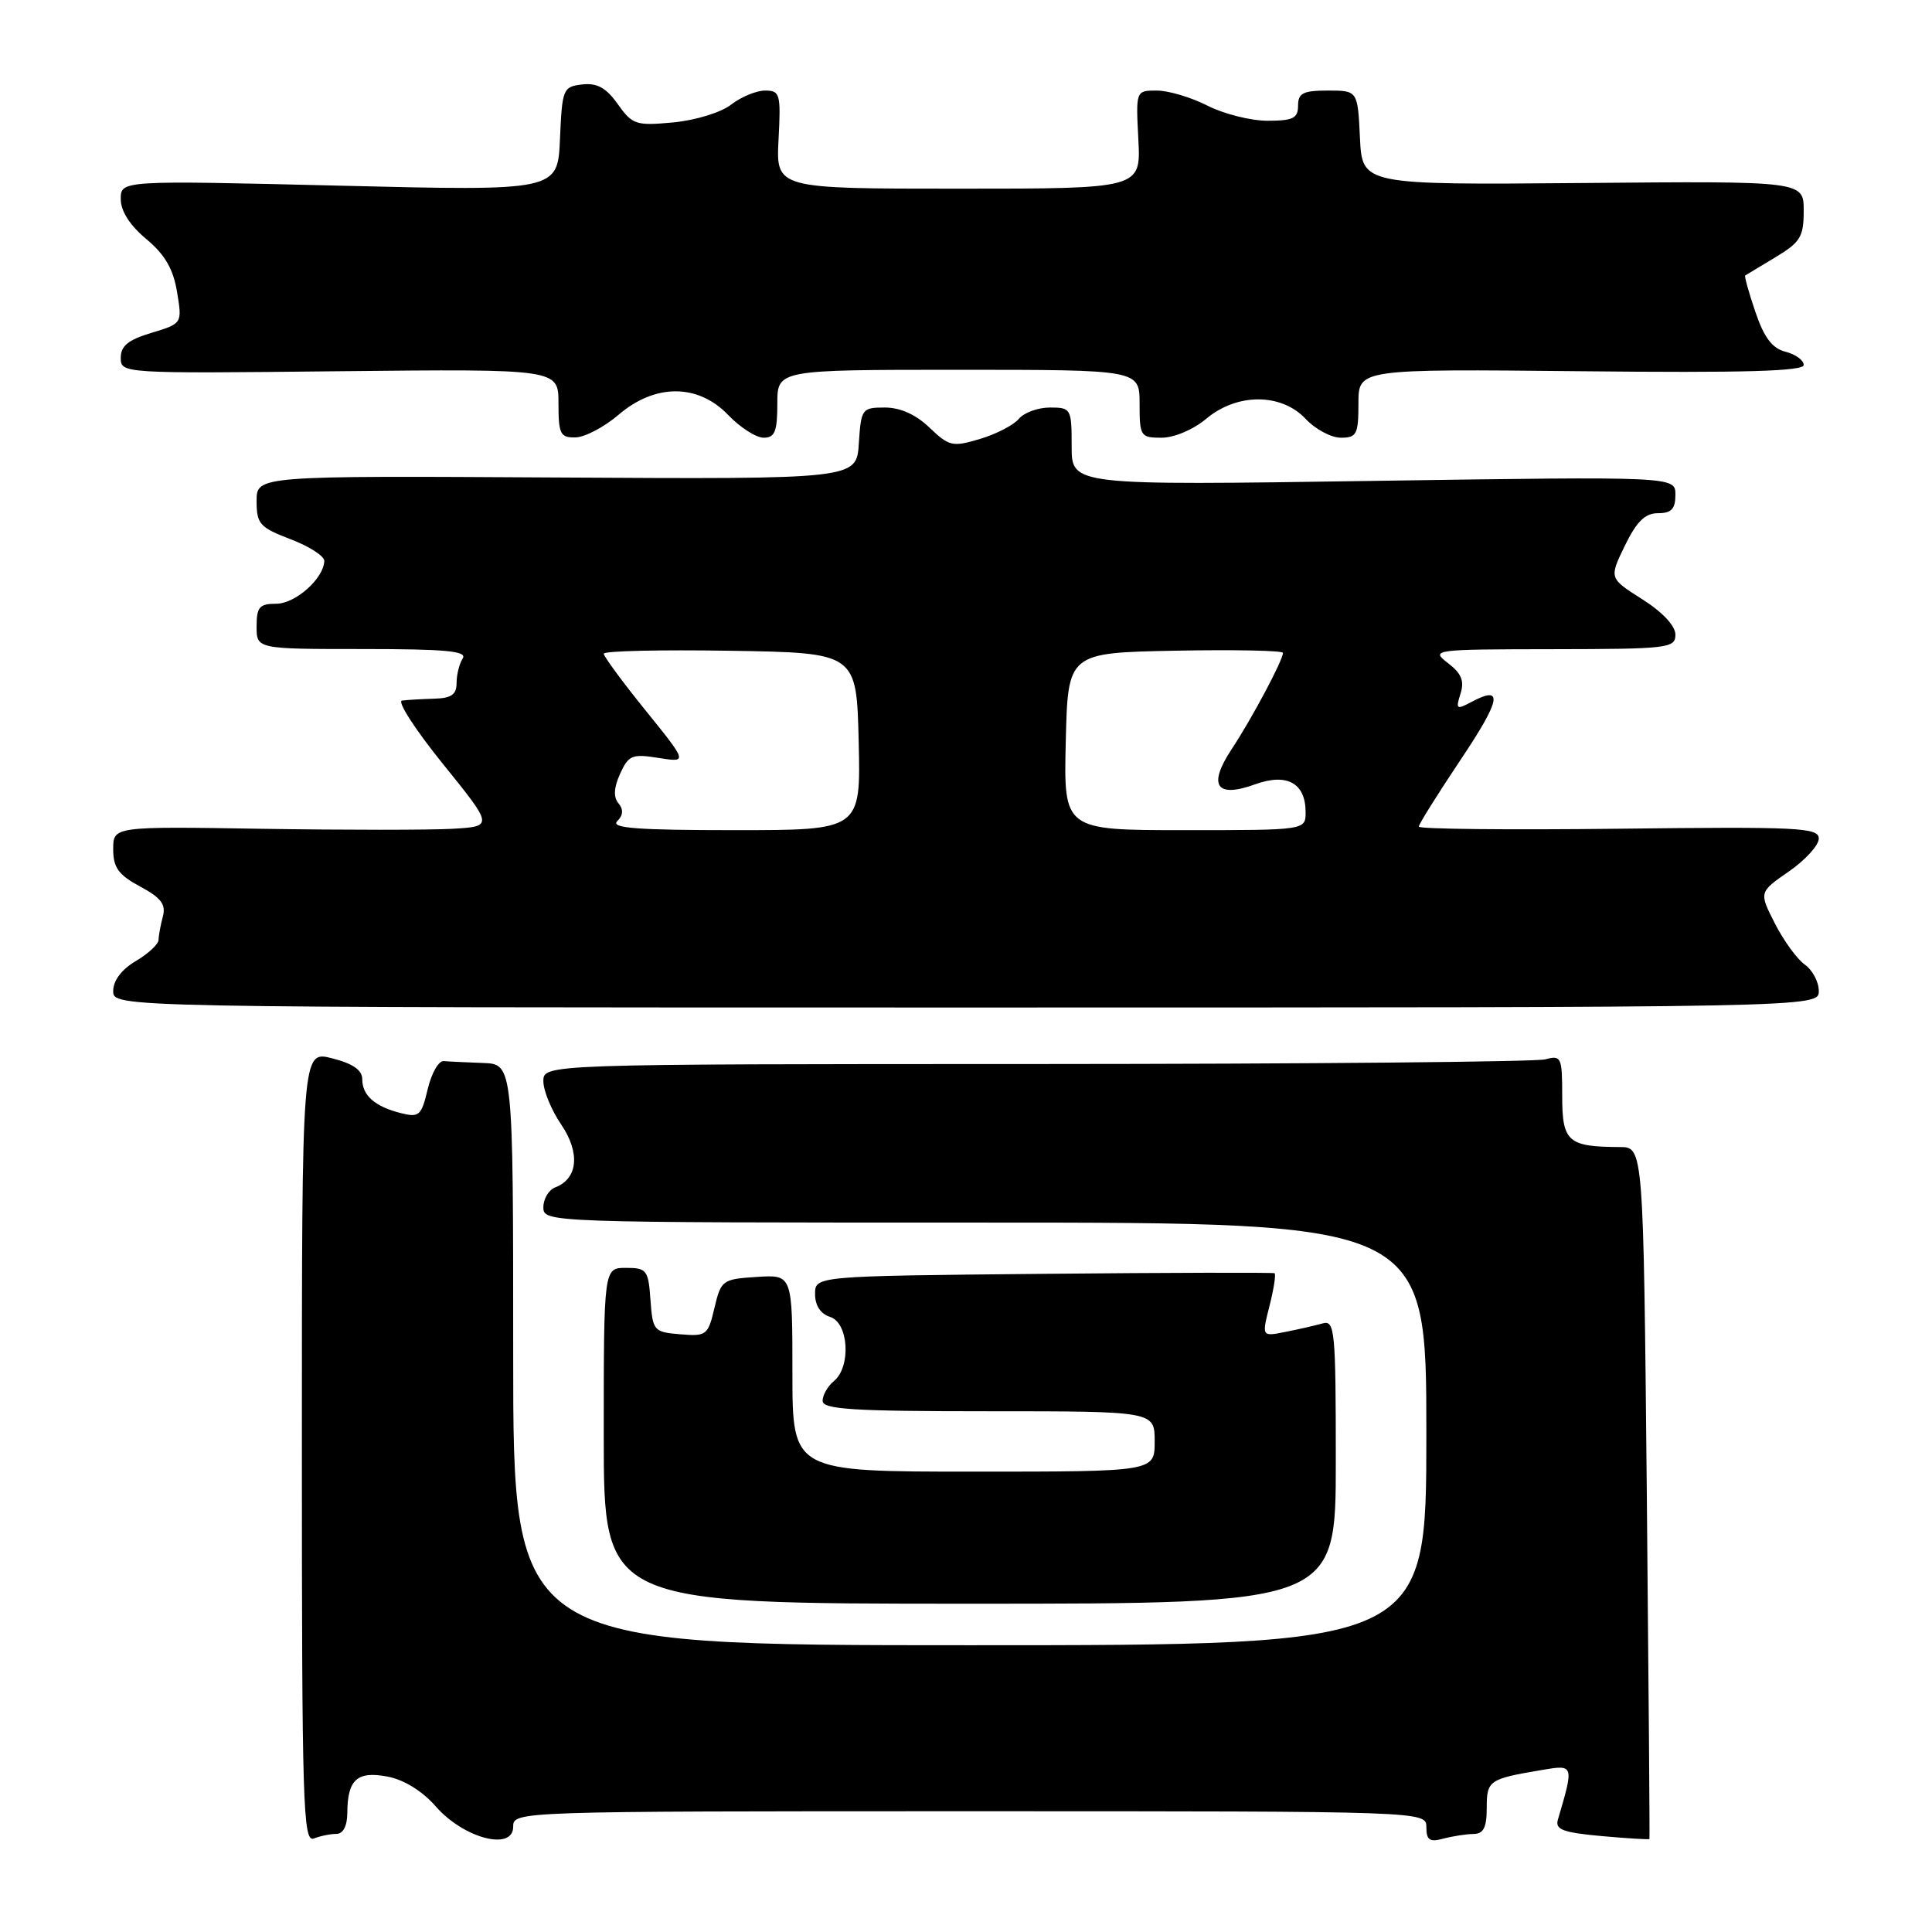 <?xml version="1.0" encoding="UTF-8" standalone="no"?>
<!DOCTYPE svg PUBLIC "-//W3C//DTD SVG 1.1//EN" "http://www.w3.org/Graphics/SVG/1.1/DTD/svg11.dtd" >
<svg xmlns="http://www.w3.org/2000/svg" xmlns:xlink="http://www.w3.org/1999/xlink" version="1.1" viewBox="0 0 256 256">
 <g >
 <path fill="currentColor"
d=" M 44.58 243.00 C 45.46 243.00 46.01 241.95 46.02 240.25 C 46.04 235.81 47.31 234.65 51.31 235.40 C 53.52 235.81 55.95 237.31 57.77 239.39 C 61.47 243.61 68.00 245.30 68.00 242.05 C 68.00 240.01 68.22 240.00 128.50 240.00 C 189.00 240.00 189.00 240.00 189.00 242.12 C 189.00 243.82 189.44 244.12 191.25 243.63 C 192.49 243.30 194.29 243.02 195.25 243.01 C 196.57 243.00 197.00 242.16 197.00 239.57 C 197.00 235.90 197.26 235.72 204.38 234.52 C 208.56 233.81 208.57 233.85 206.43 241.11 C 206.04 242.43 207.08 242.82 212.22 243.29 C 215.66 243.60 218.52 243.77 218.56 243.68 C 218.61 243.58 218.45 222.91 218.21 197.75 C 217.76 152.00 217.76 152.00 214.63 151.99 C 207.76 151.96 207.00 151.29 207.00 145.27 C 207.00 140.05 206.88 139.80 204.75 140.37 C 203.51 140.70 173.14 140.98 137.25 140.99 C 72.00 141.00 72.00 141.00 72.00 143.27 C 72.00 144.52 73.06 147.10 74.37 149.02 C 76.90 152.76 76.58 156.18 73.58 157.33 C 72.71 157.66 72.00 158.85 72.00 159.97 C 72.00 161.99 72.37 162.00 130.50 162.00 C 189.00 162.00 189.00 162.00 189.00 190.00 C 189.00 218.00 189.00 218.00 128.50 218.00 C 68.00 218.00 68.00 218.00 68.00 179.50 C 68.00 141.00 68.00 141.00 64.00 140.85 C 61.80 140.77 59.45 140.66 58.79 140.60 C 58.12 140.54 57.17 142.22 56.67 144.33 C 55.84 147.83 55.54 148.10 53.14 147.50 C 49.68 146.63 48.00 145.16 48.00 143.00 C 48.00 141.79 46.76 140.93 44.00 140.23 C 40.00 139.21 40.00 139.21 40.00 191.71 C 40.00 239.18 40.15 244.16 41.58 243.61 C 42.45 243.27 43.80 243.00 44.58 243.00 Z  M 177.00 193.68 C 177.00 176.24 176.87 174.90 175.25 175.36 C 174.29 175.63 172.08 176.14 170.34 176.48 C 167.18 177.12 167.18 177.12 168.22 173.02 C 168.79 170.77 169.09 168.83 168.88 168.71 C 168.67 168.60 154.89 168.63 138.25 168.79 C 108.00 169.08 108.00 169.08 108.00 171.47 C 108.00 172.99 108.73 174.10 110.00 174.50 C 112.45 175.28 112.80 181.09 110.50 183.00 C 109.67 183.68 109.00 184.86 109.00 185.62 C 109.00 186.75 112.98 187.00 131.00 187.00 C 153.00 187.00 153.00 187.00 153.00 191.00 C 153.00 195.00 153.00 195.00 129.00 195.00 C 105.00 195.00 105.00 195.00 105.00 181.95 C 105.00 168.89 105.00 168.89 100.28 169.20 C 95.72 169.49 95.54 169.63 94.67 173.30 C 93.82 176.93 93.61 177.09 90.14 176.80 C 86.63 176.51 86.49 176.35 86.19 172.25 C 85.91 168.28 85.69 168.00 82.94 168.00 C 80.00 168.00 80.00 168.00 80.00 190.25 C 80.00 212.50 80.00 212.50 128.50 212.50 C 177.00 212.50 177.00 212.50 177.00 193.68 Z  M 241.00 131.31 C 241.00 130.10 240.16 128.53 239.14 127.81 C 238.12 127.09 236.34 124.64 235.18 122.36 C 233.07 118.22 233.07 118.22 237.04 115.47 C 239.22 113.96 241.00 112.00 241.00 111.11 C 241.00 109.66 238.35 109.53 214.50 109.81 C 199.93 109.98 188.00 109.86 188.00 109.53 C 188.00 109.21 190.48 105.25 193.50 100.73 C 198.90 92.67 199.27 90.72 194.96 93.02 C 193.00 94.07 192.87 93.97 193.52 91.93 C 194.06 90.23 193.66 89.24 191.87 87.87 C 189.55 86.08 189.83 86.04 205.75 86.02 C 221.06 86.00 222.00 85.89 222.00 84.09 C 222.00 82.93 220.29 81.10 217.60 79.40 C 213.21 76.62 213.21 76.62 215.30 72.31 C 216.87 69.09 217.98 68.00 219.70 68.00 C 221.47 68.00 222.00 67.44 222.00 65.56 C 222.00 63.13 222.00 63.13 182.00 63.72 C 142.00 64.32 142.00 64.32 142.00 59.16 C 142.00 54.14 141.92 54.00 139.12 54.00 C 137.54 54.00 135.69 54.67 135.00 55.50 C 134.32 56.32 132.01 57.52 129.86 58.16 C 126.21 59.25 125.77 59.15 123.17 56.67 C 121.37 54.93 119.29 54.00 117.25 54.00 C 114.21 54.00 114.10 54.16 113.80 58.75 C 113.50 63.50 113.50 63.50 73.75 63.27 C 34.00 63.04 34.00 63.04 34.00 66.39 C 34.00 69.43 34.41 69.88 38.50 71.45 C 40.98 72.39 42.99 73.69 42.97 74.33 C 42.90 76.66 39.14 80.00 36.59 80.00 C 34.38 80.00 34.00 80.44 34.00 83.00 C 34.00 86.00 34.00 86.00 48.06 86.00 C 59.07 86.00 61.94 86.27 61.31 87.25 C 60.86 87.94 60.50 89.40 60.50 90.50 C 60.50 92.04 59.81 92.52 57.50 92.58 C 55.85 92.63 53.95 92.74 53.27 92.83 C 52.59 92.92 55.04 96.71 58.71 101.25 C 65.38 109.50 65.38 109.50 59.94 109.82 C 56.95 109.99 45.61 109.99 34.75 109.82 C 15.00 109.50 15.00 109.50 15.00 112.52 C 15.00 114.96 15.69 115.92 18.57 117.47 C 21.34 118.96 22.01 119.84 21.58 121.44 C 21.28 122.57 21.02 123.97 21.01 124.53 C 21.01 125.10 19.65 126.37 18.00 127.34 C 16.12 128.45 15.00 129.93 15.00 131.31 C 15.00 133.50 15.00 133.50 128.00 133.50 C 241.00 133.50 241.00 133.50 241.00 131.31 Z  M 81.96 54.96 C 86.82 50.80 92.50 50.82 96.50 55.00 C 98.08 56.65 100.19 58.00 101.19 58.00 C 102.67 58.00 103.00 57.18 103.00 53.50 C 103.00 49.00 103.00 49.00 127.00 49.00 C 151.00 49.00 151.00 49.00 151.00 53.50 C 151.00 57.81 151.13 58.00 153.92 58.00 C 155.58 58.00 158.13 56.92 159.82 55.50 C 163.90 52.06 169.77 52.06 173.00 55.50 C 174.29 56.88 176.40 58.00 177.67 58.00 C 179.77 58.00 180.00 57.55 180.00 53.44 C 180.00 48.89 180.00 48.89 209.50 49.19 C 231.12 49.42 239.00 49.19 239.00 48.36 C 239.00 47.73 237.92 46.95 236.60 46.61 C 234.84 46.17 233.76 44.76 232.60 41.34 C 231.72 38.76 231.12 36.59 231.25 36.50 C 231.39 36.42 233.19 35.33 235.25 34.09 C 238.56 32.10 239.00 31.38 239.00 27.92 C 239.00 23.99 239.00 23.99 209.75 24.25 C 180.50 24.50 180.50 24.50 180.20 18.25 C 179.90 12.00 179.90 12.00 175.95 12.00 C 172.67 12.00 172.00 12.34 172.00 14.00 C 172.00 15.67 171.33 16.00 167.96 16.00 C 165.74 16.00 162.16 15.10 160.00 14.00 C 157.84 12.90 154.82 12.00 153.29 12.00 C 150.50 12.00 150.50 12.00 150.84 18.50 C 151.17 25.00 151.17 25.00 127.00 25.00 C 102.83 25.00 102.83 25.00 103.16 18.50 C 103.48 12.44 103.36 12.00 101.38 12.00 C 100.22 12.00 98.20 12.84 96.88 13.86 C 95.55 14.90 92.17 15.94 89.22 16.22 C 84.27 16.68 83.80 16.53 81.86 13.80 C 80.31 11.62 79.12 10.97 77.14 11.19 C 74.60 11.49 74.49 11.77 74.20 18.40 C 73.90 25.31 73.90 25.31 44.95 24.60 C 16.00 23.90 16.00 23.90 16.00 26.38 C 16.00 27.97 17.21 29.86 19.39 31.68 C 21.85 33.73 22.96 35.64 23.46 38.69 C 24.15 42.87 24.15 42.87 20.08 44.10 C 17.00 45.02 16.00 45.83 16.00 47.41 C 16.00 49.49 16.14 49.50 45.00 49.19 C 74.00 48.89 74.00 48.89 74.00 53.44 C 74.00 57.51 74.24 58.00 76.25 57.96 C 77.49 57.94 80.06 56.59 81.96 54.96 Z  M 81.78 108.82 C 82.58 108.02 82.63 107.26 81.95 106.44 C 81.26 105.61 81.34 104.35 82.17 102.52 C 83.29 100.06 83.77 99.87 87.26 100.43 C 91.12 101.04 91.12 101.04 85.56 94.16 C 82.50 90.38 80.00 86.98 80.00 86.62 C 80.00 86.25 87.54 86.08 96.75 86.23 C 113.50 86.50 113.50 86.50 113.78 98.25 C 114.06 110.00 114.06 110.00 97.33 110.00 C 84.51 110.00 80.87 109.73 81.78 108.82 Z  M 141.22 98.25 C 141.50 86.50 141.50 86.50 155.75 86.22 C 163.59 86.07 170.00 86.20 170.00 86.51 C 170.00 87.48 165.85 95.27 163.20 99.27 C 160.01 104.10 161.15 105.80 166.33 103.92 C 170.54 102.40 173.00 103.77 173.00 107.62 C 173.00 110.00 173.00 110.00 156.97 110.00 C 140.94 110.00 140.94 110.00 141.22 98.25 Z "/>
</g>
</svg>
